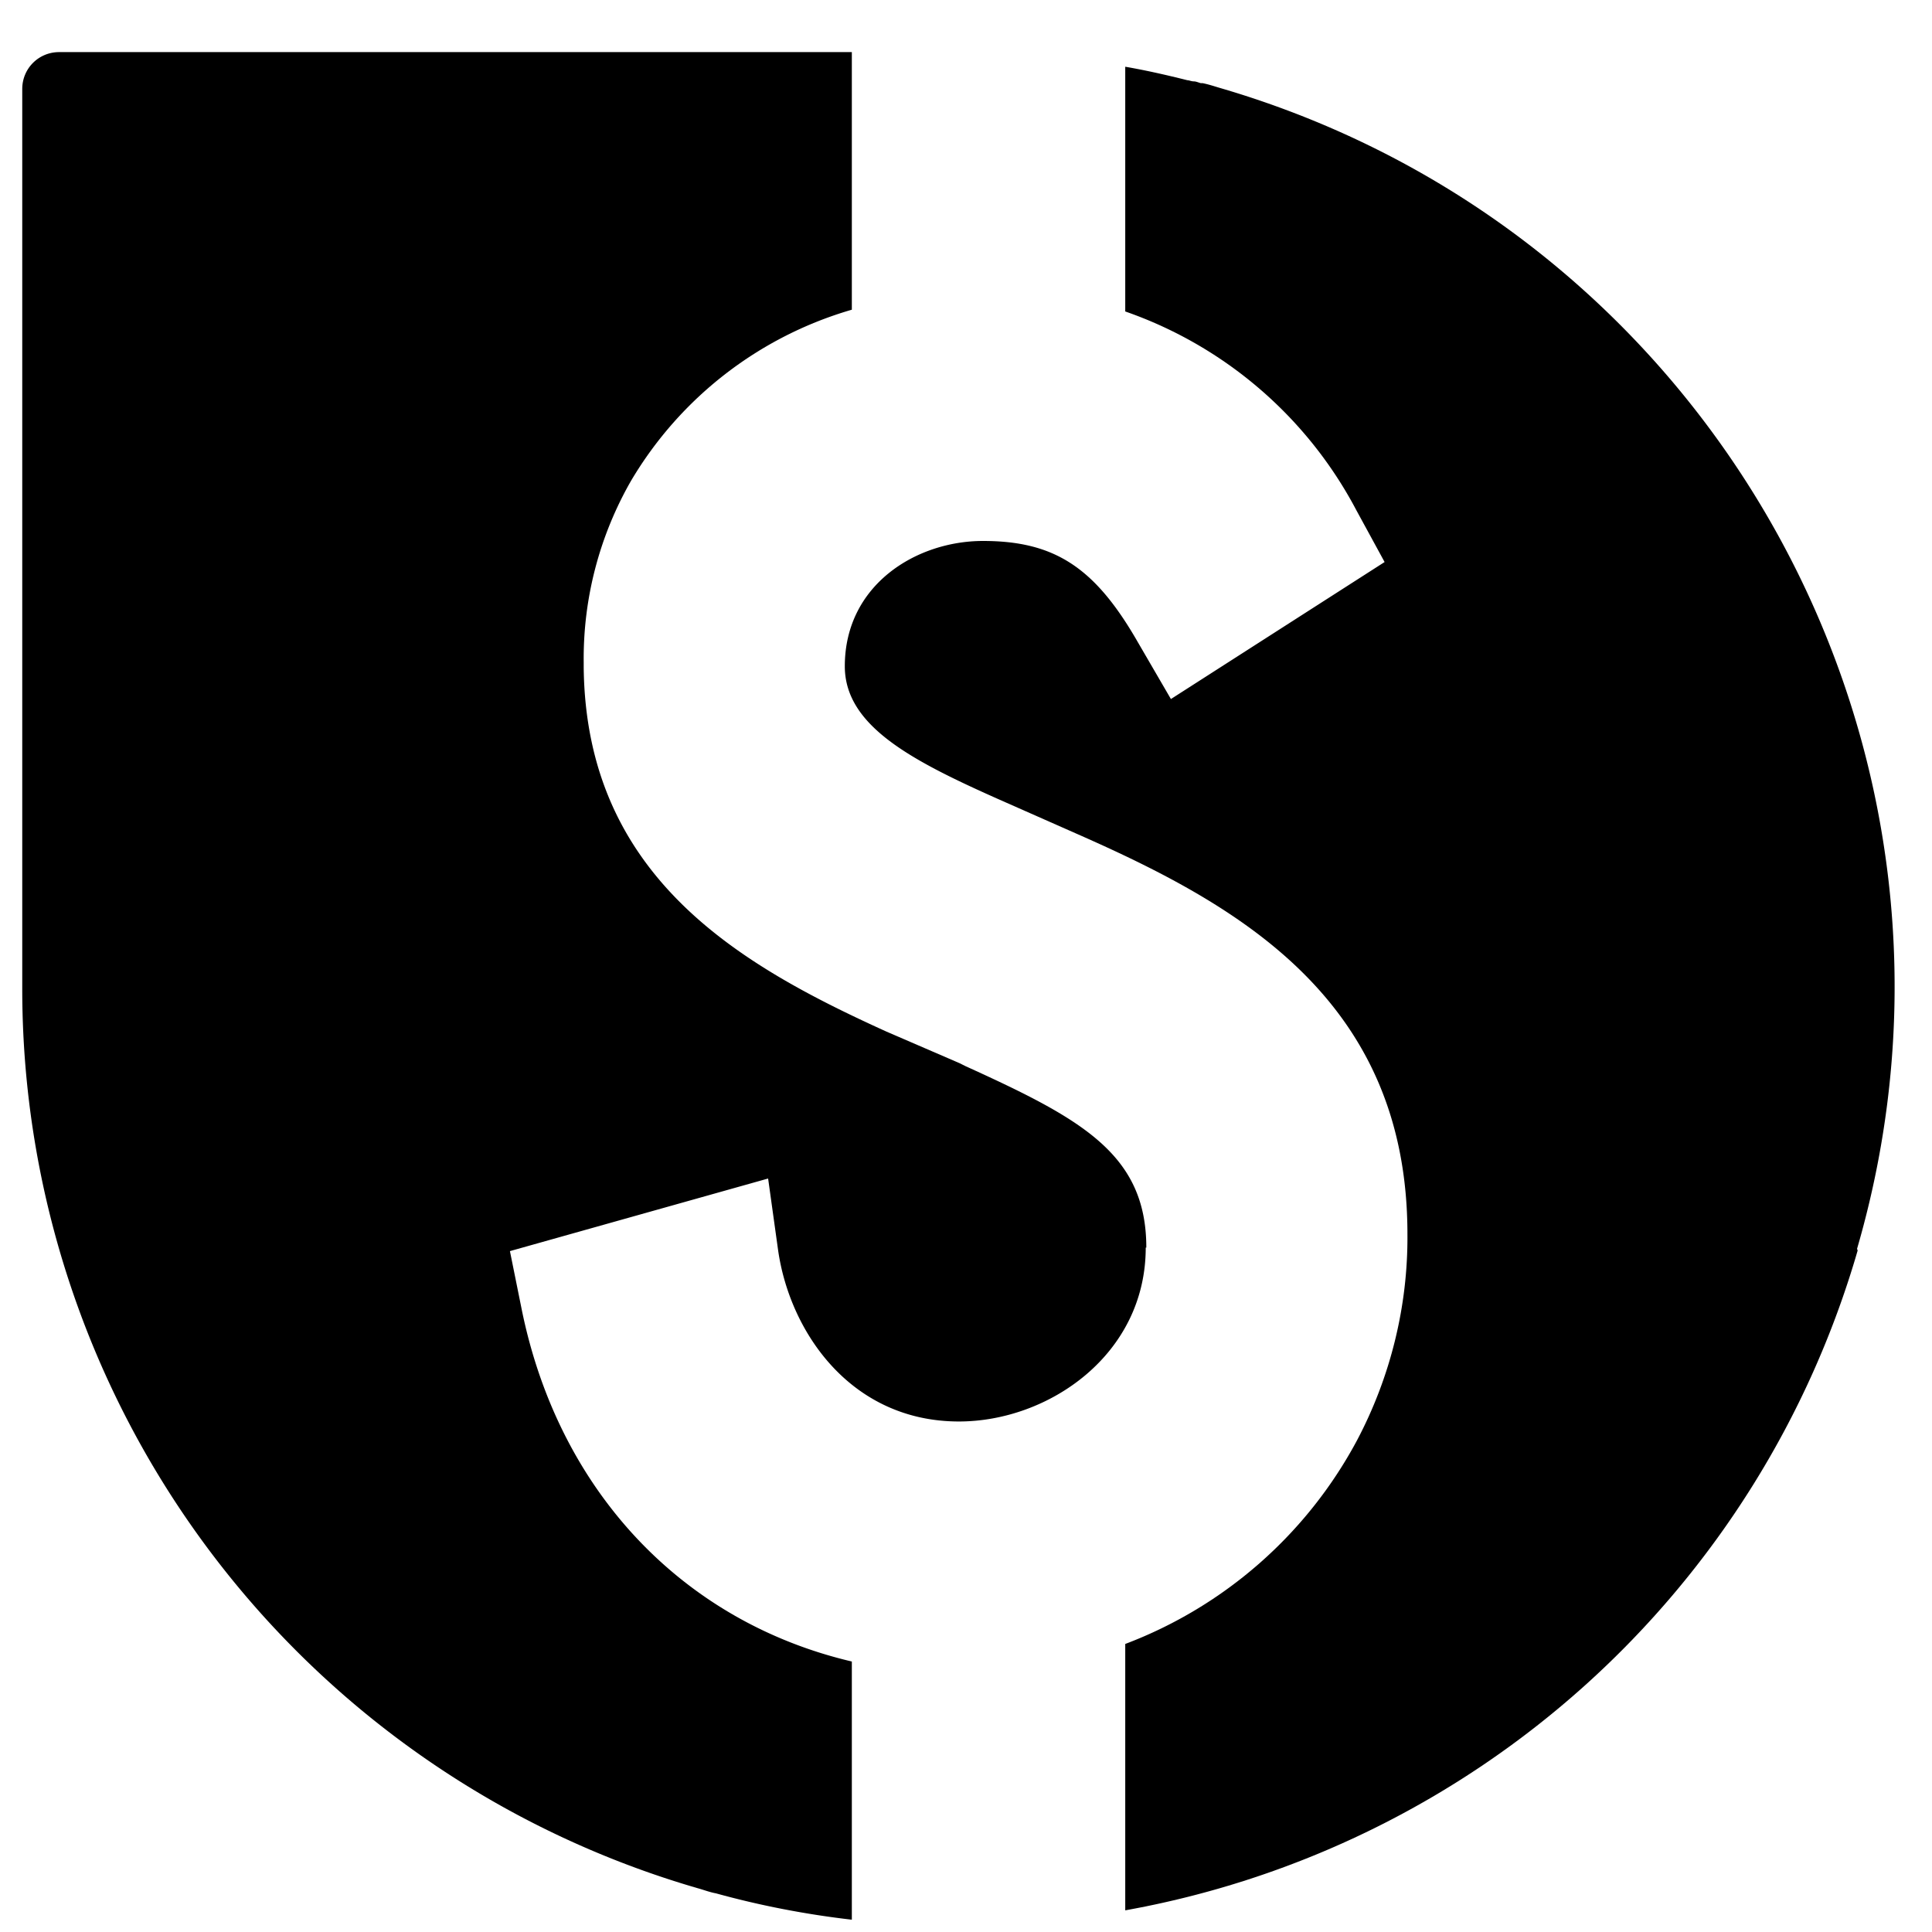 <svg xmlns="http://www.w3.org/2000/svg" width="33" height="33" fill="none"><path fill="currentColor" d="M31.73 21.36a15.96 15.96 0 0 1-12.51 11.27v-4.55a7.5 7.5 0 0 0 3.96-3.48c.57-1.08.87-2.29.86-3.52 0-4.02-2.91-5.63-5.63-6.83l-1.38-.61c-1.48-.66-2.6-1.25-2.6-2.26 0-1.39 1.22-2.14 2.36-2.14 1.22 0 1.91.45 2.64 1.72l.57.98 3.65-2.34-.48-.88a7.1 7.1 0 0 0-3.95-3.4V1.14c.35.06.7.14 1.06.23.03 0 .07.02.11.02s.08.02.12.03h.03c.1.02.19.05.29.08 8.48 2.47 13.36 11.35 10.89 19.83z"/><path fill="currentColor" d="M19.57 21.31c0 1.83-1.66 2.97-3.19 2.97-1.84 0-2.89-1.52-3.09-2.93l-.17-1.22-4.41 1.24.2.99c.63 3.11 2.75 5.34 5.64 6.02v4.41c-.78-.09-1.56-.24-2.32-.45-.11-.02-.21-.06-.32-.09A15.996 15.996 0 0 1 .38 16.89V1.52c0-.35.28-.63.63-.63h13.54v4.4a6.48 6.48 0 0 0-3.77 2.92 6.1 6.1 0 0 0-.81 3.1v.09c.04 3.59 2.68 5.09 5.17 6.22l1.25.54.1.05c1.98.9 3.09 1.5 3.09 3.1z"/></svg>
